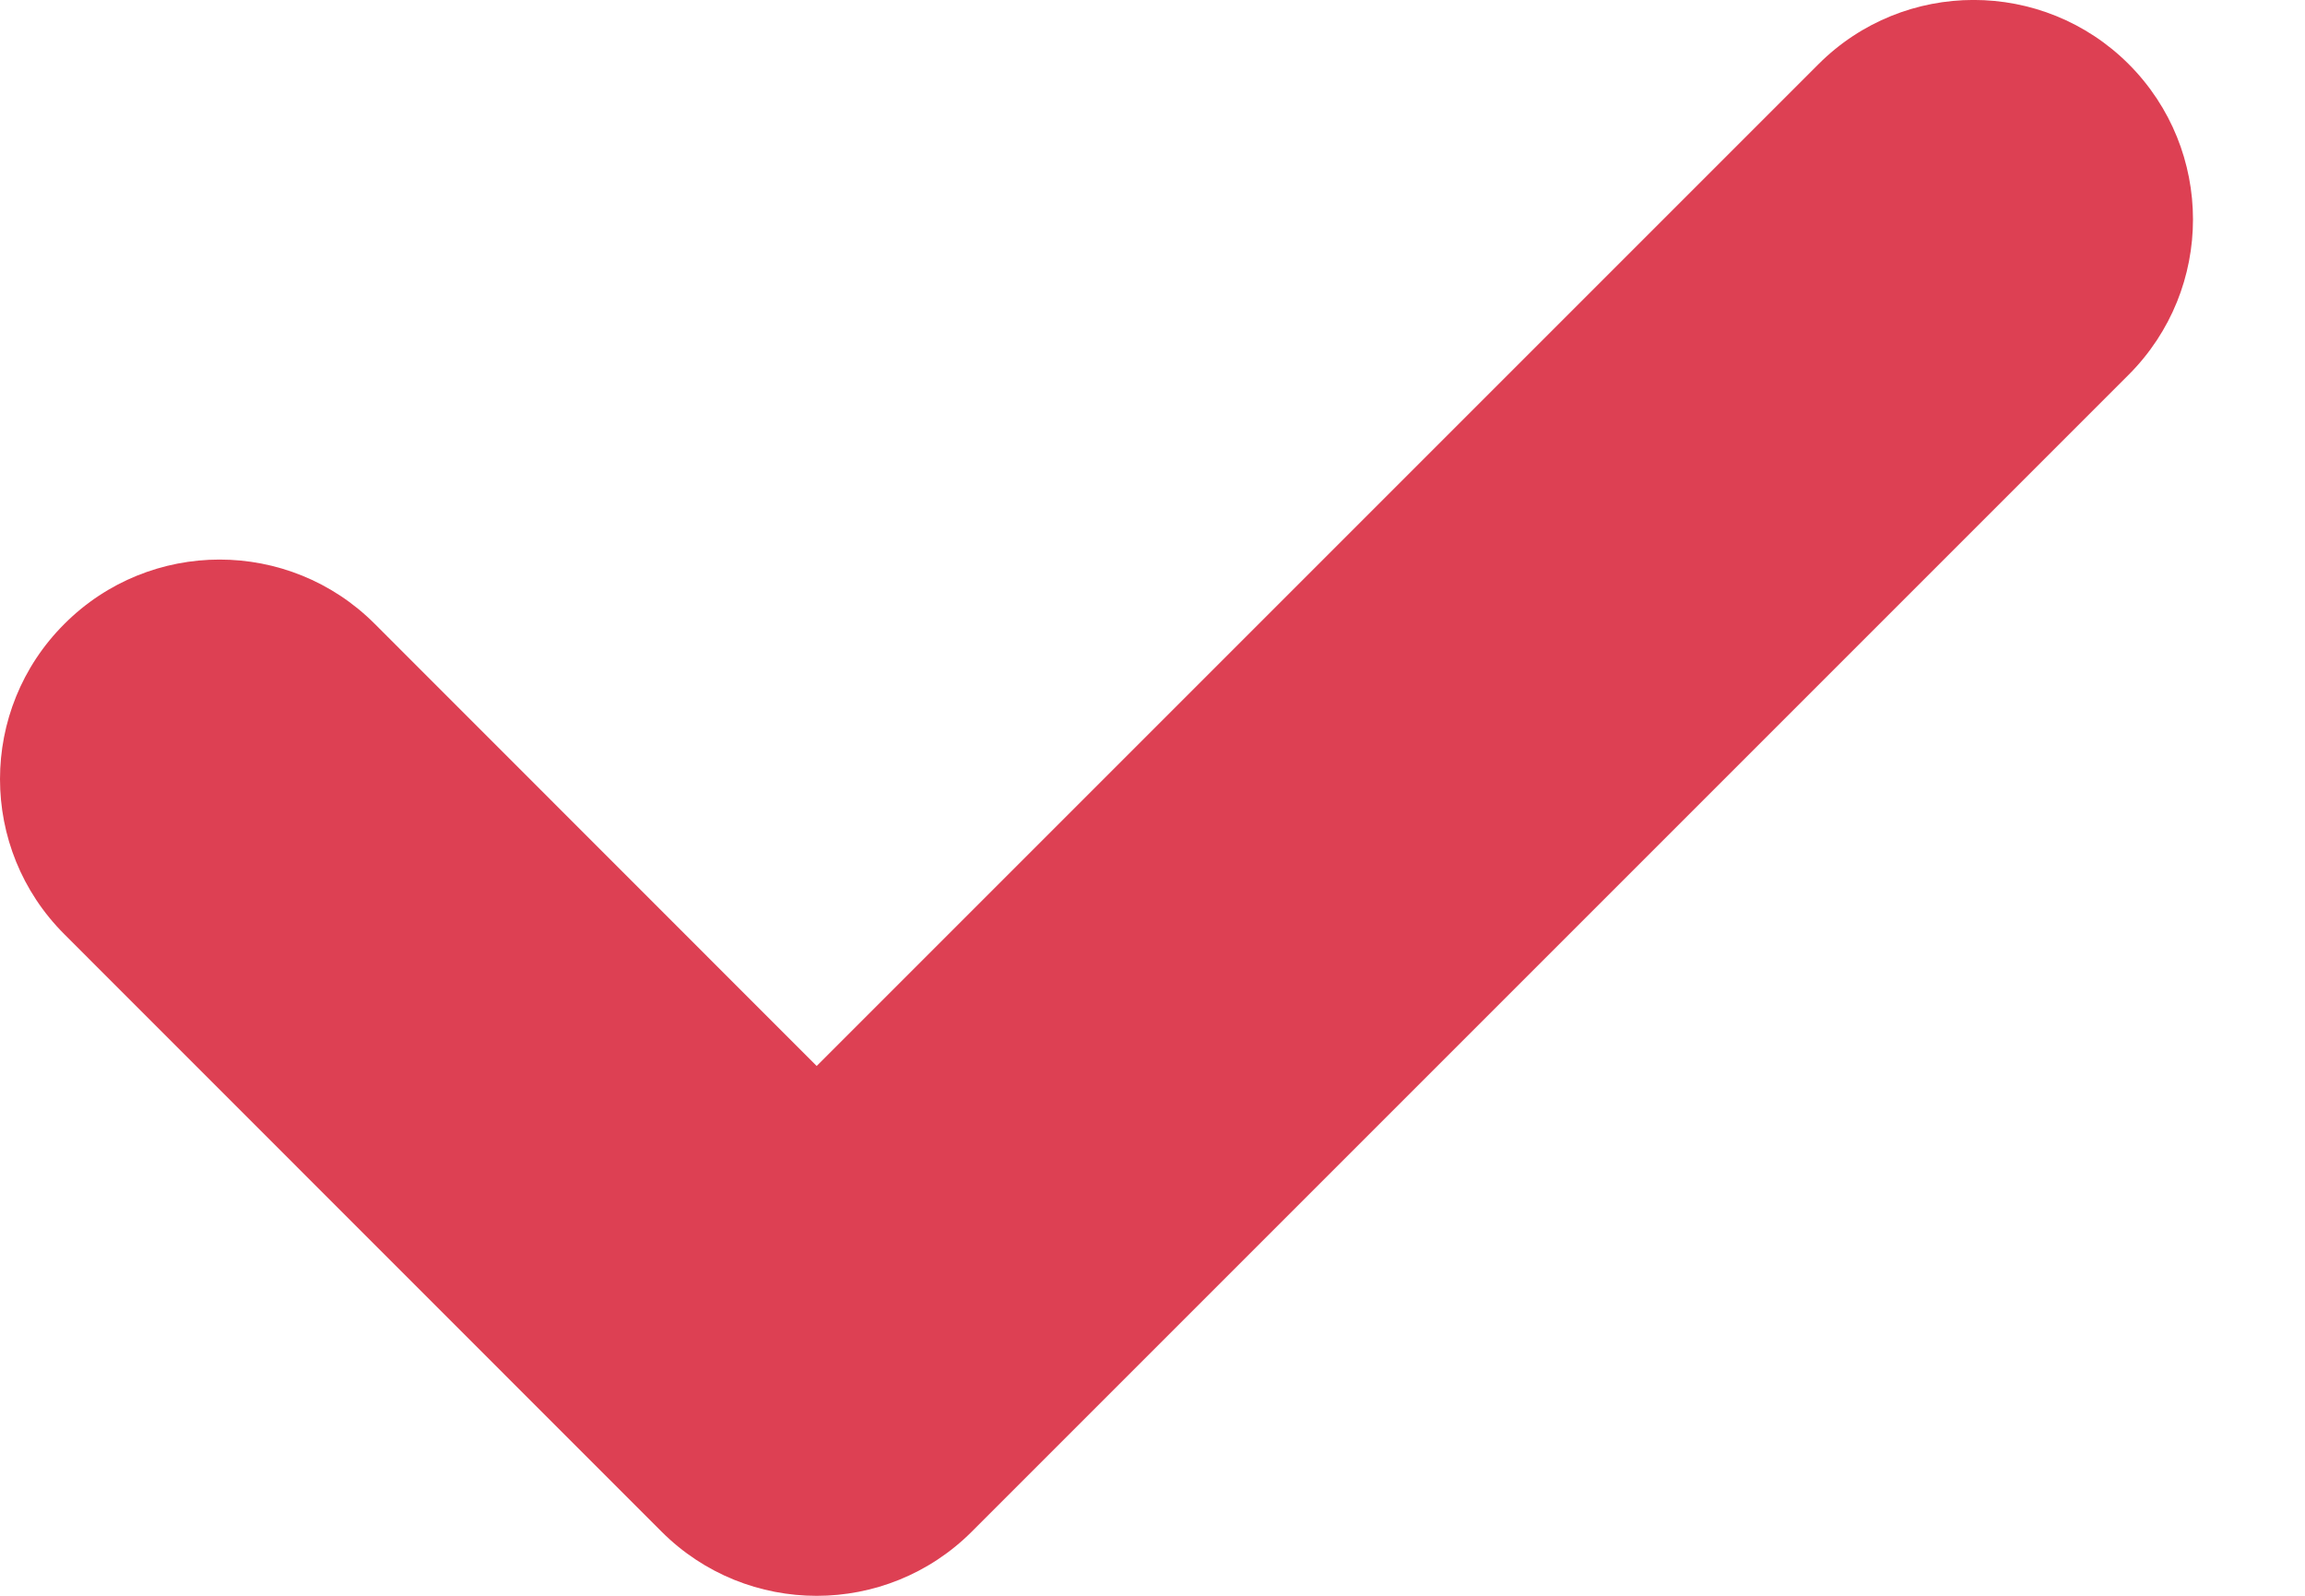 <svg width="13" height="9" viewBox="0 0 13 9" fill="#DD4053" xmlns="http://www.w3.org/2000/svg">
<path d="M12.006 2.113L5.481 8.638C4.998 9.121 4.214 9.121 3.731 8.638L0.363 5.269C-0.121 4.786 -0.121 4.002 0.363 3.519C0.846 3.035 1.63 3.035 2.113 3.518L4.606 6.012L10.256 0.362C10.739 -0.121 11.523 -0.121 12.006 0.362C12.489 0.846 12.489 1.629 12.006 2.113Z" fill="#DD4053"/>
</svg>
